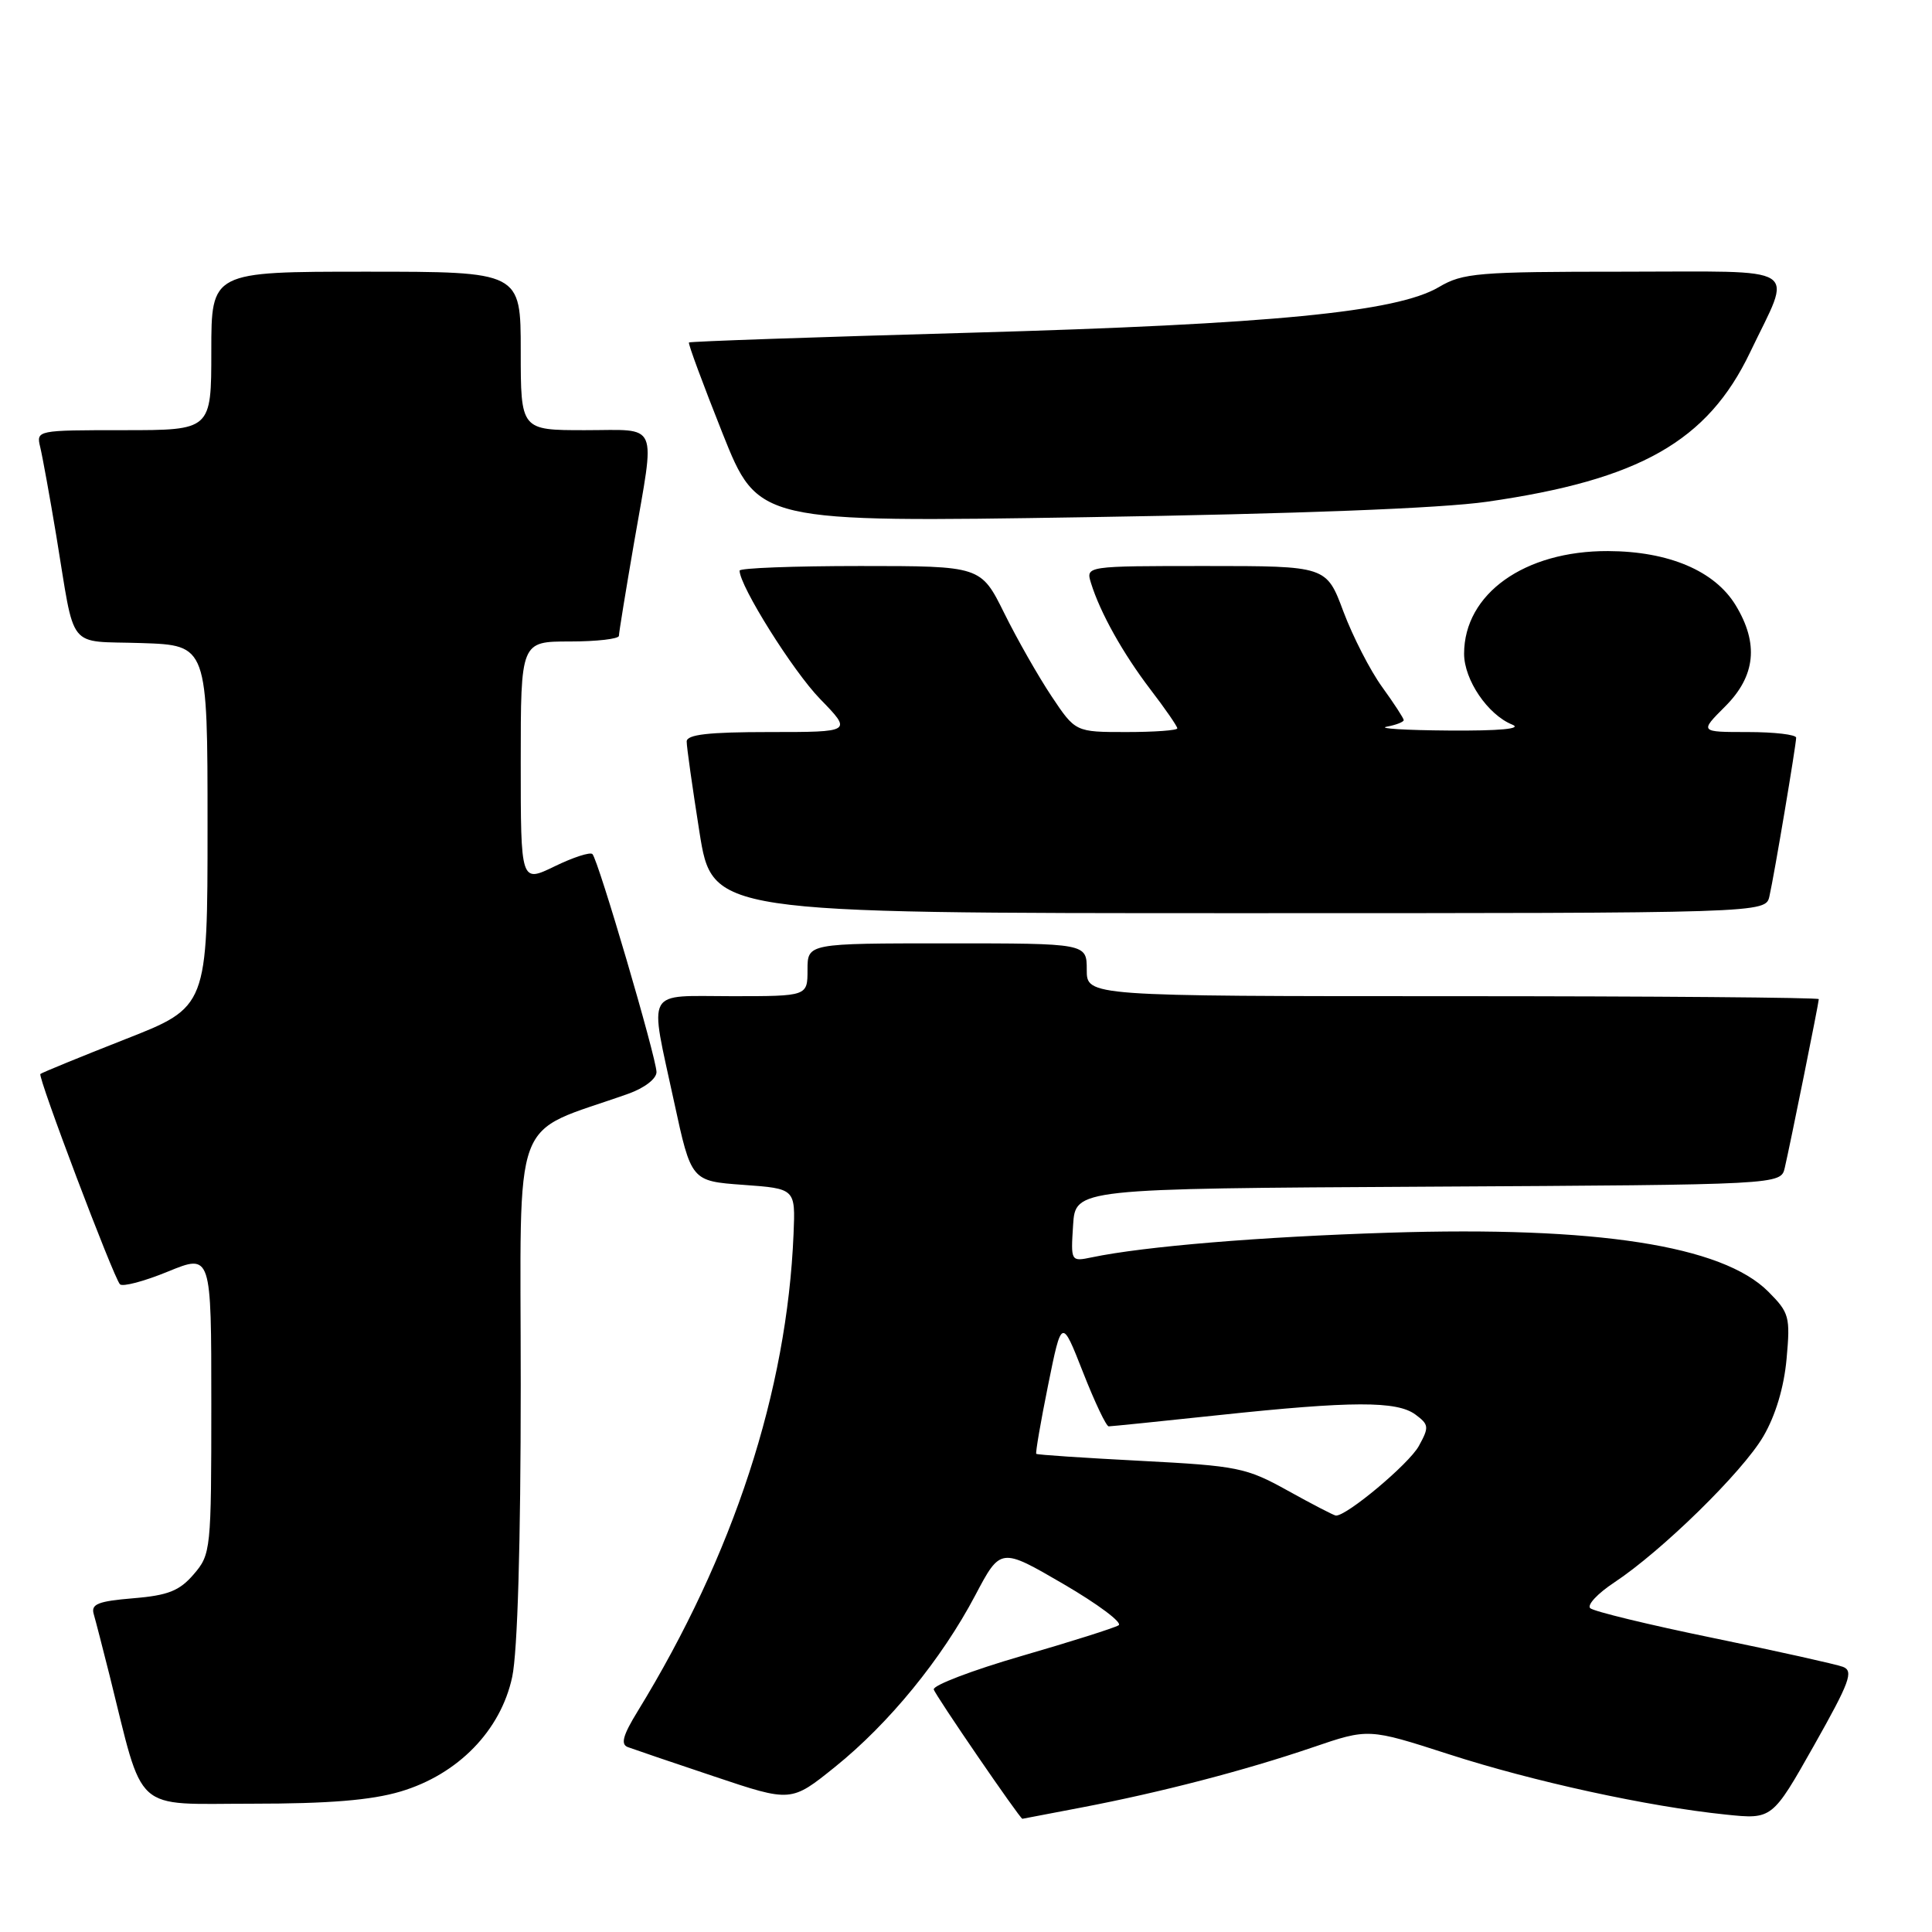 <?xml version="1.0" encoding="UTF-8" standalone="no"?>
<!DOCTYPE svg PUBLIC "-//W3C//DTD SVG 1.1//EN" "http://www.w3.org/Graphics/SVG/1.1/DTD/svg11.dtd" >
<svg xmlns="http://www.w3.org/2000/svg" xmlns:xlink="http://www.w3.org/1999/xlink" version="1.1" viewBox="0 0 256 256">
 <g >
 <path fill="currentColor"
d=" M 143.32 239.50 C 153.84 237.49 164.94 234.60 173.92 231.54 C 181.33 229.01 181.33 229.01 191.96 232.44 C 203.18 236.07 218.38 239.38 228.67 240.44 C 234.83 241.08 234.83 241.08 240.36 231.29 C 245.11 222.87 245.65 221.41 244.19 220.86 C 243.26 220.52 235.53 218.79 227.00 217.04 C 218.47 215.29 211.14 213.51 210.71 213.09 C 210.27 212.66 211.70 211.14 213.89 209.69 C 220.21 205.51 230.89 195.05 233.65 190.33 C 235.26 187.58 236.39 183.83 236.73 180.06 C 237.24 174.47 237.09 173.94 234.30 171.14 C 228.20 165.04 211.56 162.46 184.00 163.34 C 166.97 163.88 151.64 165.15 144.69 166.60 C 141.89 167.18 141.88 167.17 142.19 162.34 C 142.50 157.50 142.50 157.50 189.23 157.24 C 235.97 156.98 235.97 156.98 236.49 154.74 C 237.20 151.71 241.00 132.88 241.00 132.39 C 241.00 132.18 219.18 132.00 192.50 132.00 C 144.00 132.00 144.00 132.00 144.00 128.50 C 144.00 125.00 144.00 125.00 125.50 125.00 C 107.00 125.00 107.00 125.00 107.00 128.50 C 107.00 132.00 107.00 132.00 97.00 132.00 C 85.31 132.00 86.02 130.70 89.32 146.00 C 91.59 156.50 91.59 156.50 98.49 157.00 C 105.40 157.50 105.40 157.50 105.15 163.50 C 104.29 184.32 97.20 206.03 84.49 226.76 C 82.54 229.93 82.21 231.14 83.19 231.50 C 83.91 231.77 89.07 233.53 94.67 235.40 C 104.83 238.81 104.83 238.81 110.64 234.13 C 117.79 228.38 124.78 219.82 129.22 211.40 C 132.58 205.04 132.58 205.04 140.91 209.89 C 145.49 212.56 148.78 215.02 148.22 215.36 C 147.66 215.71 141.87 217.54 135.35 219.43 C 128.83 221.32 123.60 223.32 123.73 223.86 C 123.88 224.56 135.15 241.00 135.47 241.00 C 135.48 241.00 139.02 240.33 143.32 239.50 Z  M 53.06 237.39 C 60.68 235.13 66.35 229.31 67.87 222.20 C 68.58 218.86 69.00 204.55 69.00 183.52 C 69.00 146.47 67.50 150.53 83.25 144.93 C 85.41 144.16 86.99 142.94 86.99 142.05 C 86.97 140.16 79.27 113.93 78.50 113.17 C 78.20 112.87 75.94 113.60 73.48 114.80 C 69.00 116.97 69.00 116.97 69.00 100.99 C 69.00 85.00 69.00 85.00 75.50 85.00 C 79.08 85.00 82.00 84.66 82.01 84.25 C 82.01 83.84 82.91 78.33 84.00 72.00 C 86.84 55.57 87.46 57.00 77.50 57.00 C 69.00 57.00 69.00 57.00 69.00 46.50 C 69.00 36.00 69.00 36.00 48.50 36.00 C 28.00 36.00 28.00 36.00 28.00 46.50 C 28.00 57.00 28.00 57.00 16.39 57.00 C 4.86 57.00 4.79 57.01 5.33 59.25 C 5.63 60.49 6.59 65.78 7.46 71.00 C 10.02 86.49 8.74 84.88 18.76 85.21 C 27.50 85.50 27.50 85.50 27.50 109.46 C 27.50 133.43 27.50 133.43 16.58 137.71 C 10.58 140.07 5.53 142.14 5.35 142.31 C 4.98 142.69 15.01 169.19 15.89 170.17 C 16.23 170.54 19.09 169.79 22.25 168.49 C 28.00 166.14 28.00 166.14 28.00 186.01 C 28.00 205.39 27.94 205.96 25.67 208.60 C 23.78 210.80 22.27 211.40 17.64 211.78 C 12.98 212.17 12.03 212.55 12.42 213.88 C 12.68 214.77 13.62 218.43 14.52 222.00 C 19.14 240.53 17.44 239.00 33.39 239.00 C 43.58 239.00 49.18 238.54 53.06 237.39 Z  M 234.46 118.75 C 235.12 115.83 237.99 98.73 238.00 97.75 C 238.00 97.34 235.12 97.00 231.60 97.00 C 225.20 97.00 225.20 97.00 228.60 93.60 C 232.63 89.57 233.07 85.27 229.98 80.19 C 227.20 75.63 221.10 73.05 213.07 73.02 C 202.00 72.98 194.01 78.68 194.00 86.62 C 194.00 90.08 197.14 94.71 200.39 96.02 C 201.74 96.57 198.71 96.85 192.00 96.80 C 186.22 96.76 182.51 96.53 183.75 96.29 C 184.99 96.06 186.00 95.66 186.00 95.42 C 186.00 95.18 184.71 93.20 183.14 91.03 C 181.56 88.85 179.26 84.36 178.01 81.04 C 175.76 75.00 175.76 75.00 159.81 75.00 C 143.87 75.00 143.87 75.00 144.56 77.25 C 145.78 81.19 148.78 86.56 152.44 91.36 C 154.40 93.92 156.00 96.24 156.00 96.51 C 156.00 96.78 152.96 97.00 149.25 97.00 C 142.50 97.00 142.50 97.00 139.33 92.25 C 137.59 89.64 134.77 84.69 133.07 81.25 C 129.97 75.00 129.97 75.00 113.99 75.00 C 105.19 75.00 98.00 75.27 98.00 75.61 C 98.00 77.64 105.07 88.92 108.66 92.61 C 112.93 97.00 112.93 97.00 101.96 97.00 C 93.86 97.00 91.00 97.33 90.99 98.25 C 90.98 98.94 91.75 104.34 92.68 110.25 C 94.39 121.00 94.39 121.00 164.17 121.00 C 233.96 121.00 233.96 121.00 234.46 118.75 Z  M 197.06 66.48 C 217.26 63.58 226.26 58.47 231.89 46.70 C 237.53 34.91 239.24 36.00 215.12 36.00 C 195.79 36.00 193.84 36.16 190.66 38.04 C 185.05 41.35 168.53 42.96 128.52 44.09 C 108.18 44.66 91.42 45.24 91.29 45.38 C 91.15 45.52 93.16 50.93 95.74 57.42 C 100.45 69.22 100.45 69.22 143.97 68.53 C 171.89 68.09 190.93 67.36 197.06 66.48 Z  M 170.64 197.52 C 165.12 194.46 164.02 194.24 151.16 193.57 C 143.67 193.18 137.43 192.77 137.31 192.64 C 137.19 192.52 137.89 188.42 138.88 183.53 C 140.68 174.64 140.68 174.64 143.50 181.82 C 145.05 185.77 146.58 189.00 146.91 189.00 C 147.23 189.00 153.80 188.33 161.50 187.51 C 179.17 185.63 185.10 185.62 187.56 187.44 C 189.35 188.77 189.38 189.10 188.00 191.61 C 186.69 193.99 178.37 200.95 177.00 200.82 C 176.72 200.79 173.86 199.31 170.64 197.52 Z "/>
</g>
</svg>